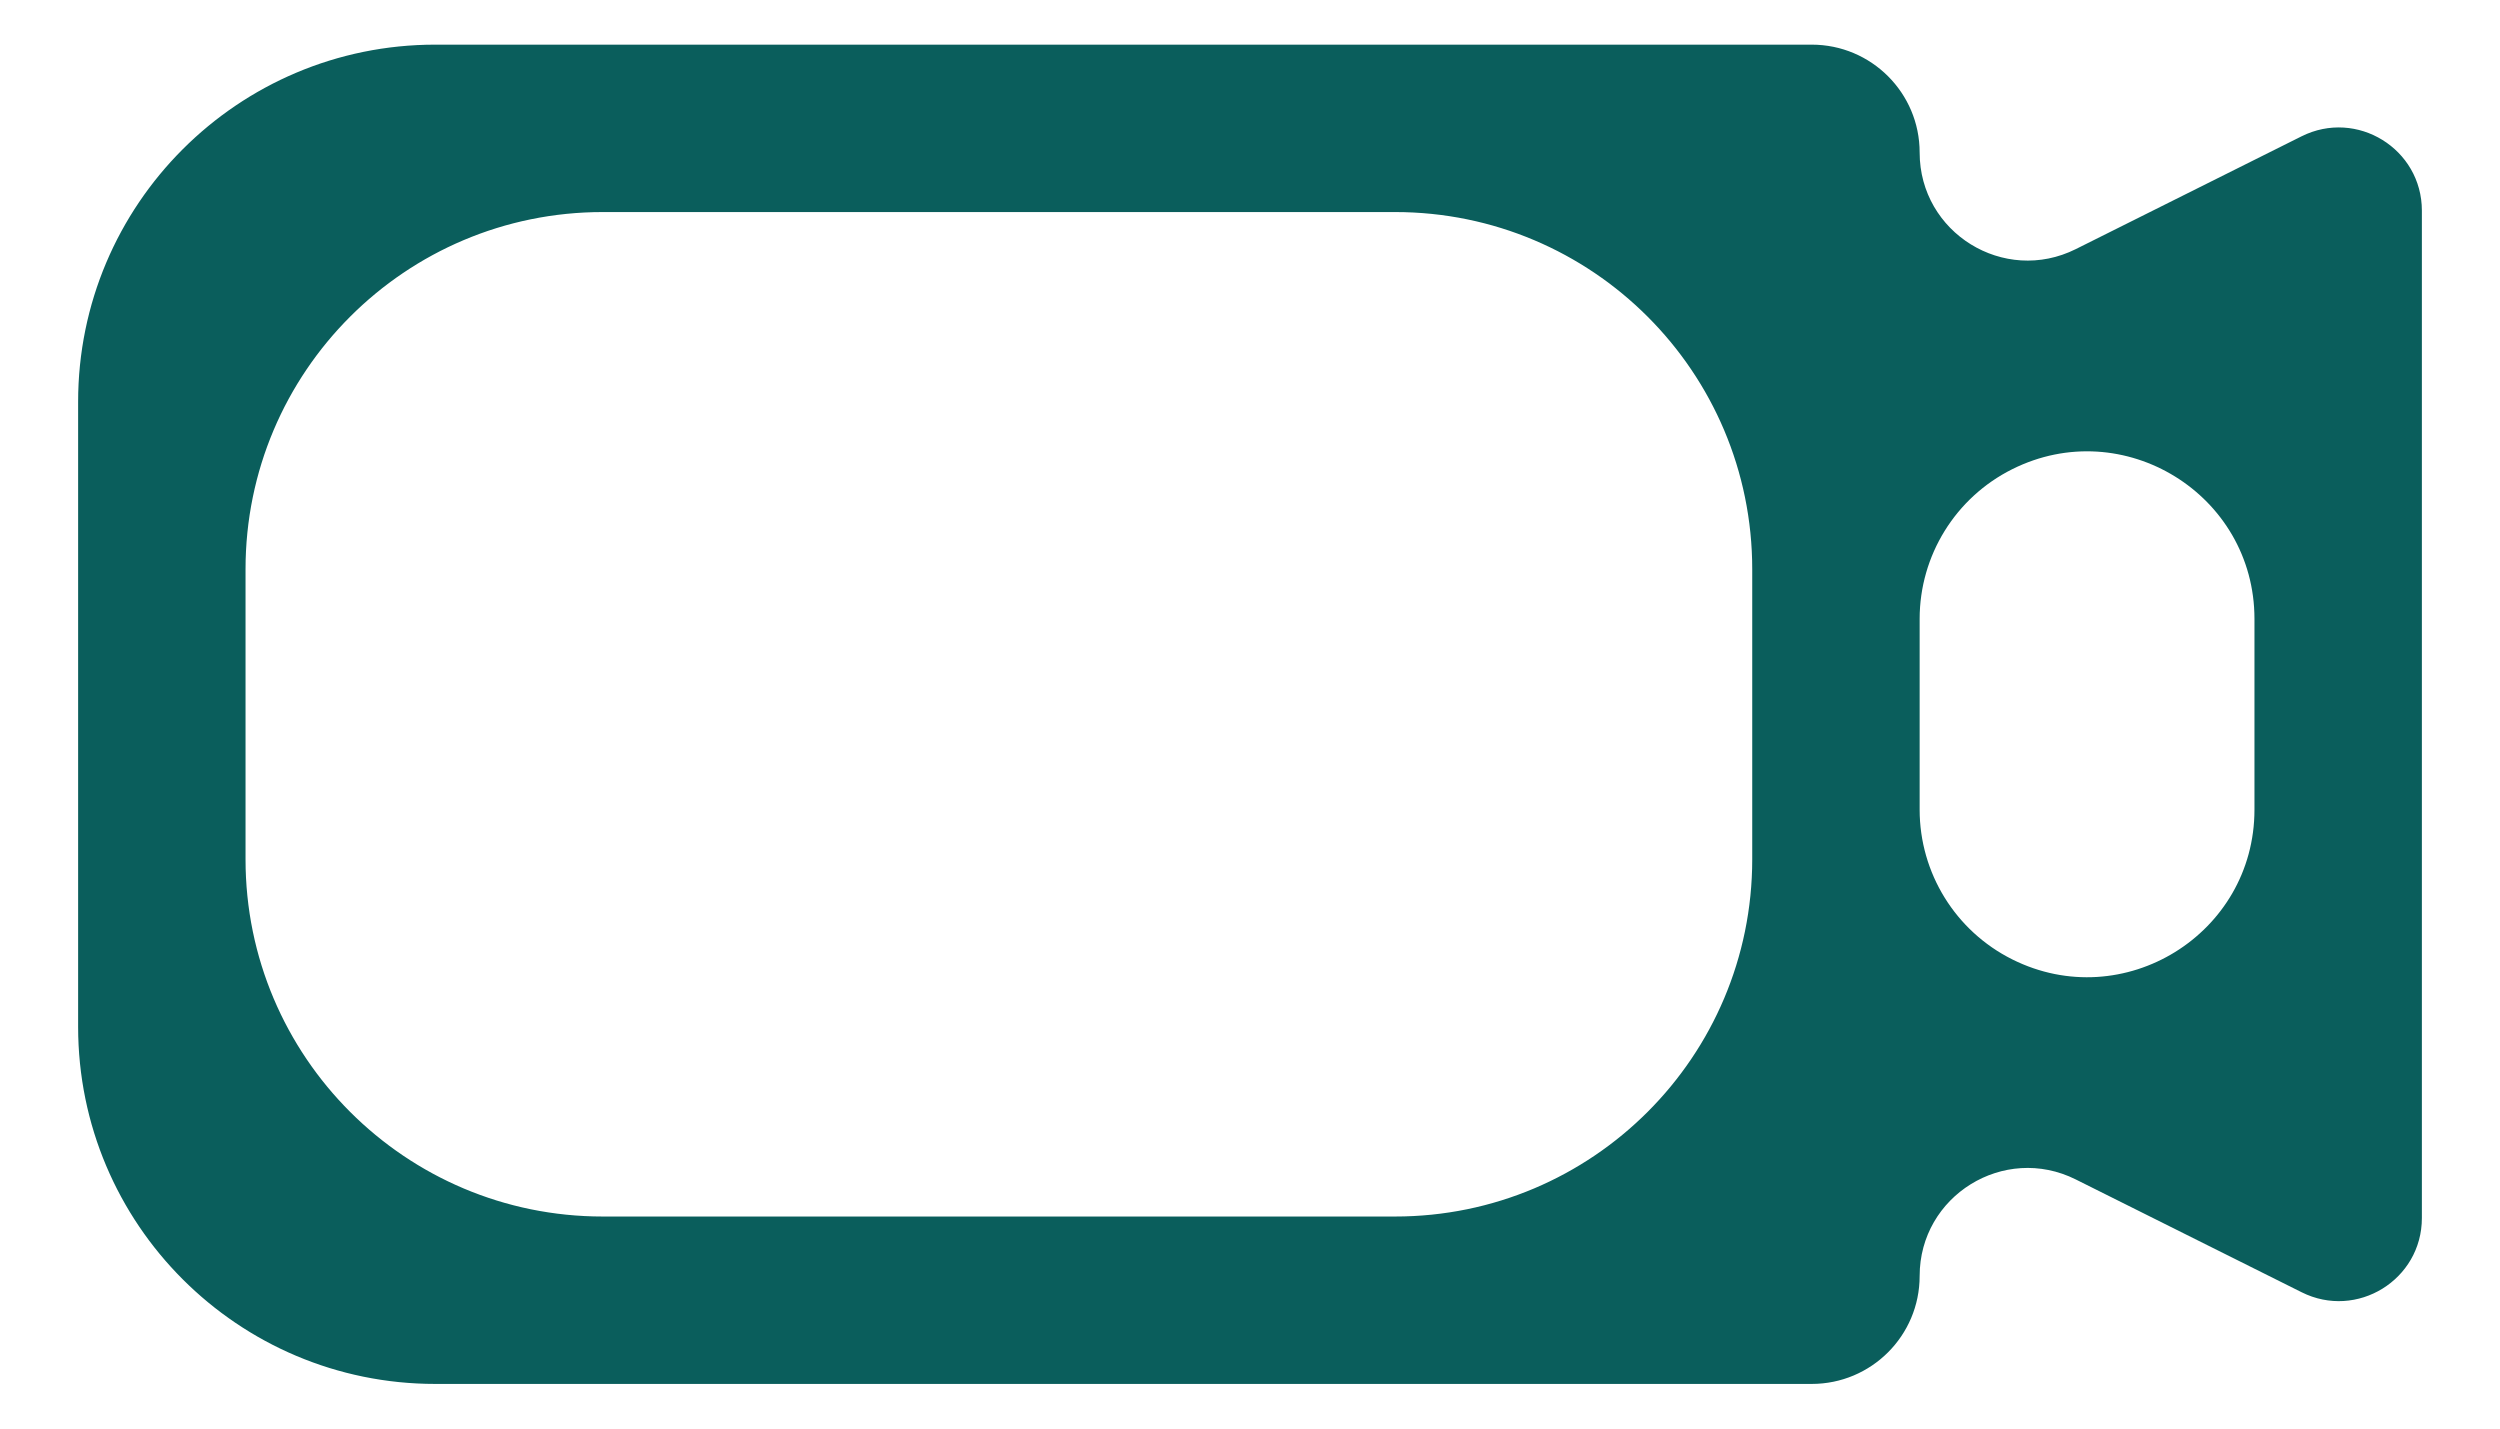 <svg width="28" height="16" viewBox="0 0 28 16" fill="none" xmlns="http://www.w3.org/2000/svg">
<path d="M4.875 0.5C2.666 0.5 0.875 2.291 0.875 4.5V11.5C0.875 13.709 2.666 15.5 4.875 15.5H20.291C20.959 15.5 21.5 14.959 21.5 14.291C21.5 13.393 22.445 12.808 23.249 13.21L25.778 14.473C26.396 14.783 27.125 14.334 27.125 13.642V2.359C27.125 1.667 26.396 1.217 25.777 1.527L23.249 2.79C22.445 3.191 21.5 2.607 21.5 1.708C21.5 1.041 20.959 0.5 20.291 0.5H4.875ZM2.75 6.375C2.75 4.166 4.541 2.375 6.75 2.375H15.625C17.834 2.375 19.625 4.166 19.625 6.375V9.625C19.625 11.834 17.834 13.625 15.625 13.625H6.75C4.541 13.625 2.75 11.834 2.75 9.625V6.375ZM22.537 5.255C23.783 4.632 25.25 5.538 25.25 6.932V9.068C25.25 10.462 23.783 11.368 22.537 10.745C21.901 10.427 21.5 9.778 21.5 9.068V6.932C21.5 6.222 21.901 5.573 22.537 5.255Z" fill="#0A5E5C"/>
</svg>
